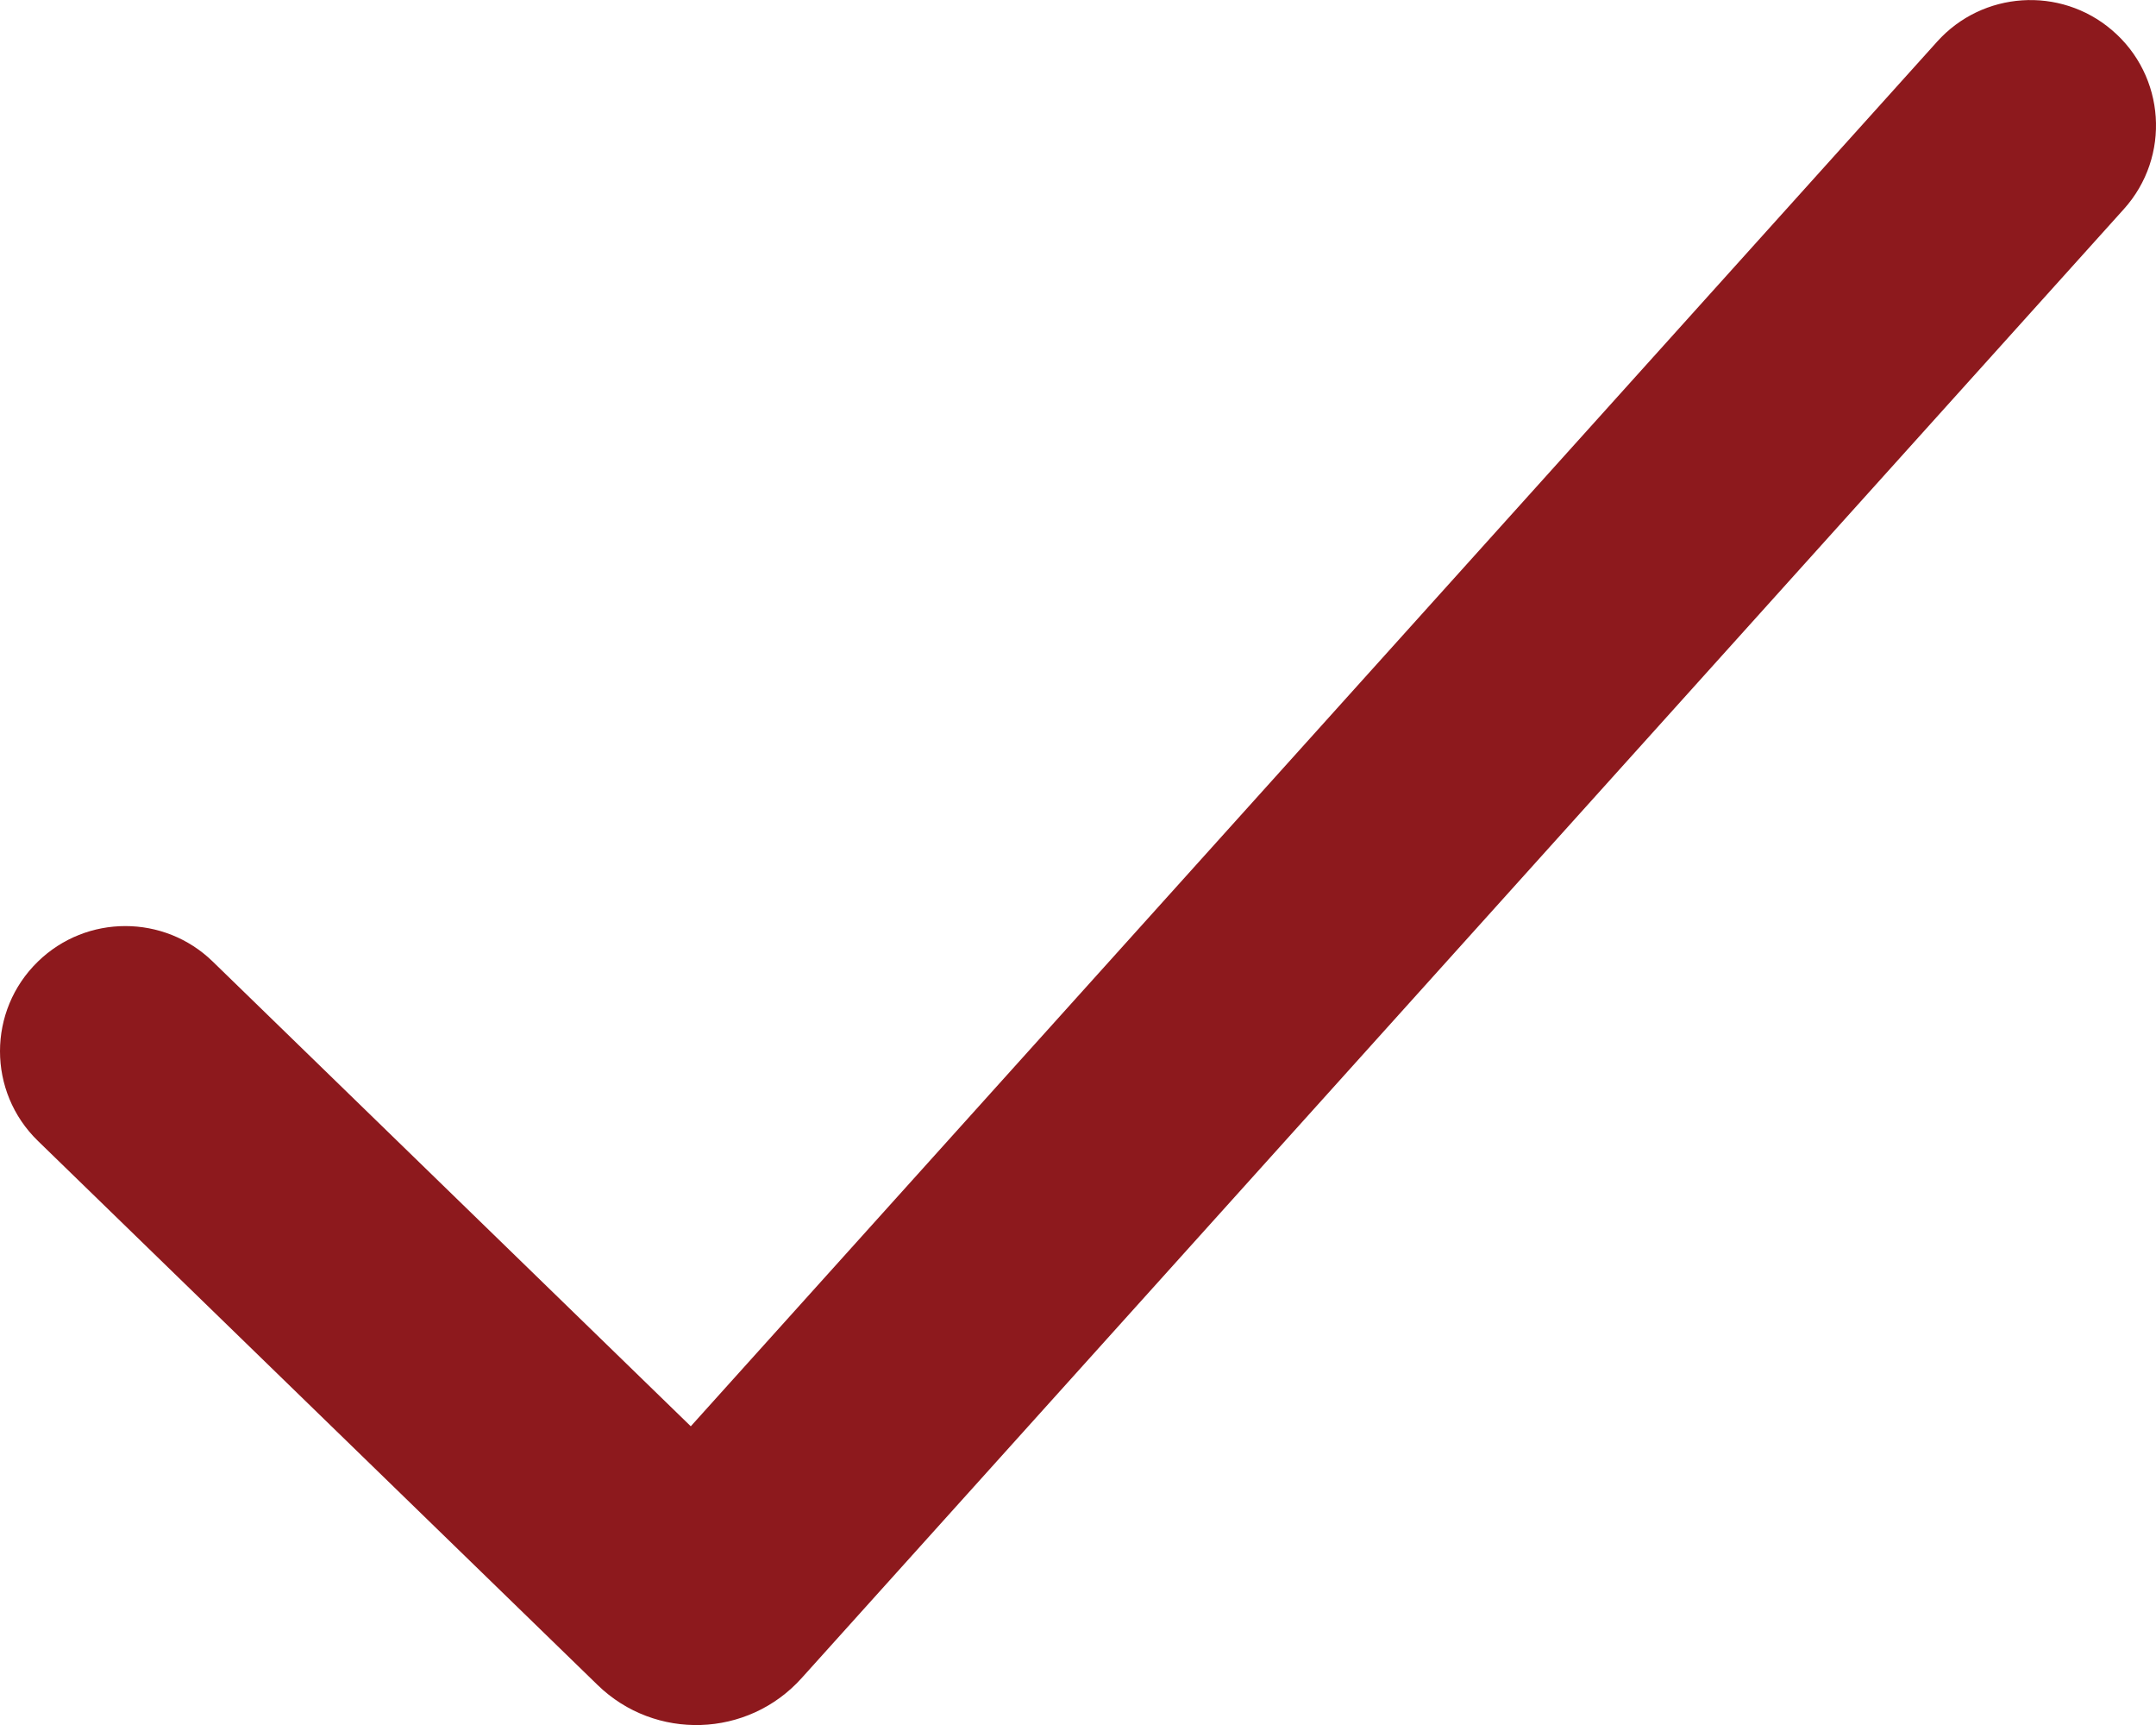 <svg width="15" height="12" viewBox="0 0 15 12" fill="none" xmlns="http://www.w3.org/2000/svg">
<path fill-rule="evenodd" clip-rule="evenodd" d="M14.693 0.209C15.067 0.527 15.105 1.09 14.776 1.455L5.577 11.674C5.203 12.09 4.558 12.111 4.158 11.722L0.264 7.937C-0.088 7.595 -0.088 7.031 0.264 6.689C0.602 6.36 1.142 6.36 1.48 6.689L4.806 9.922L13.477 0.29C13.793 -0.062 14.333 -0.098 14.693 0.209Z" fill="#8D191D"/>
</svg>
